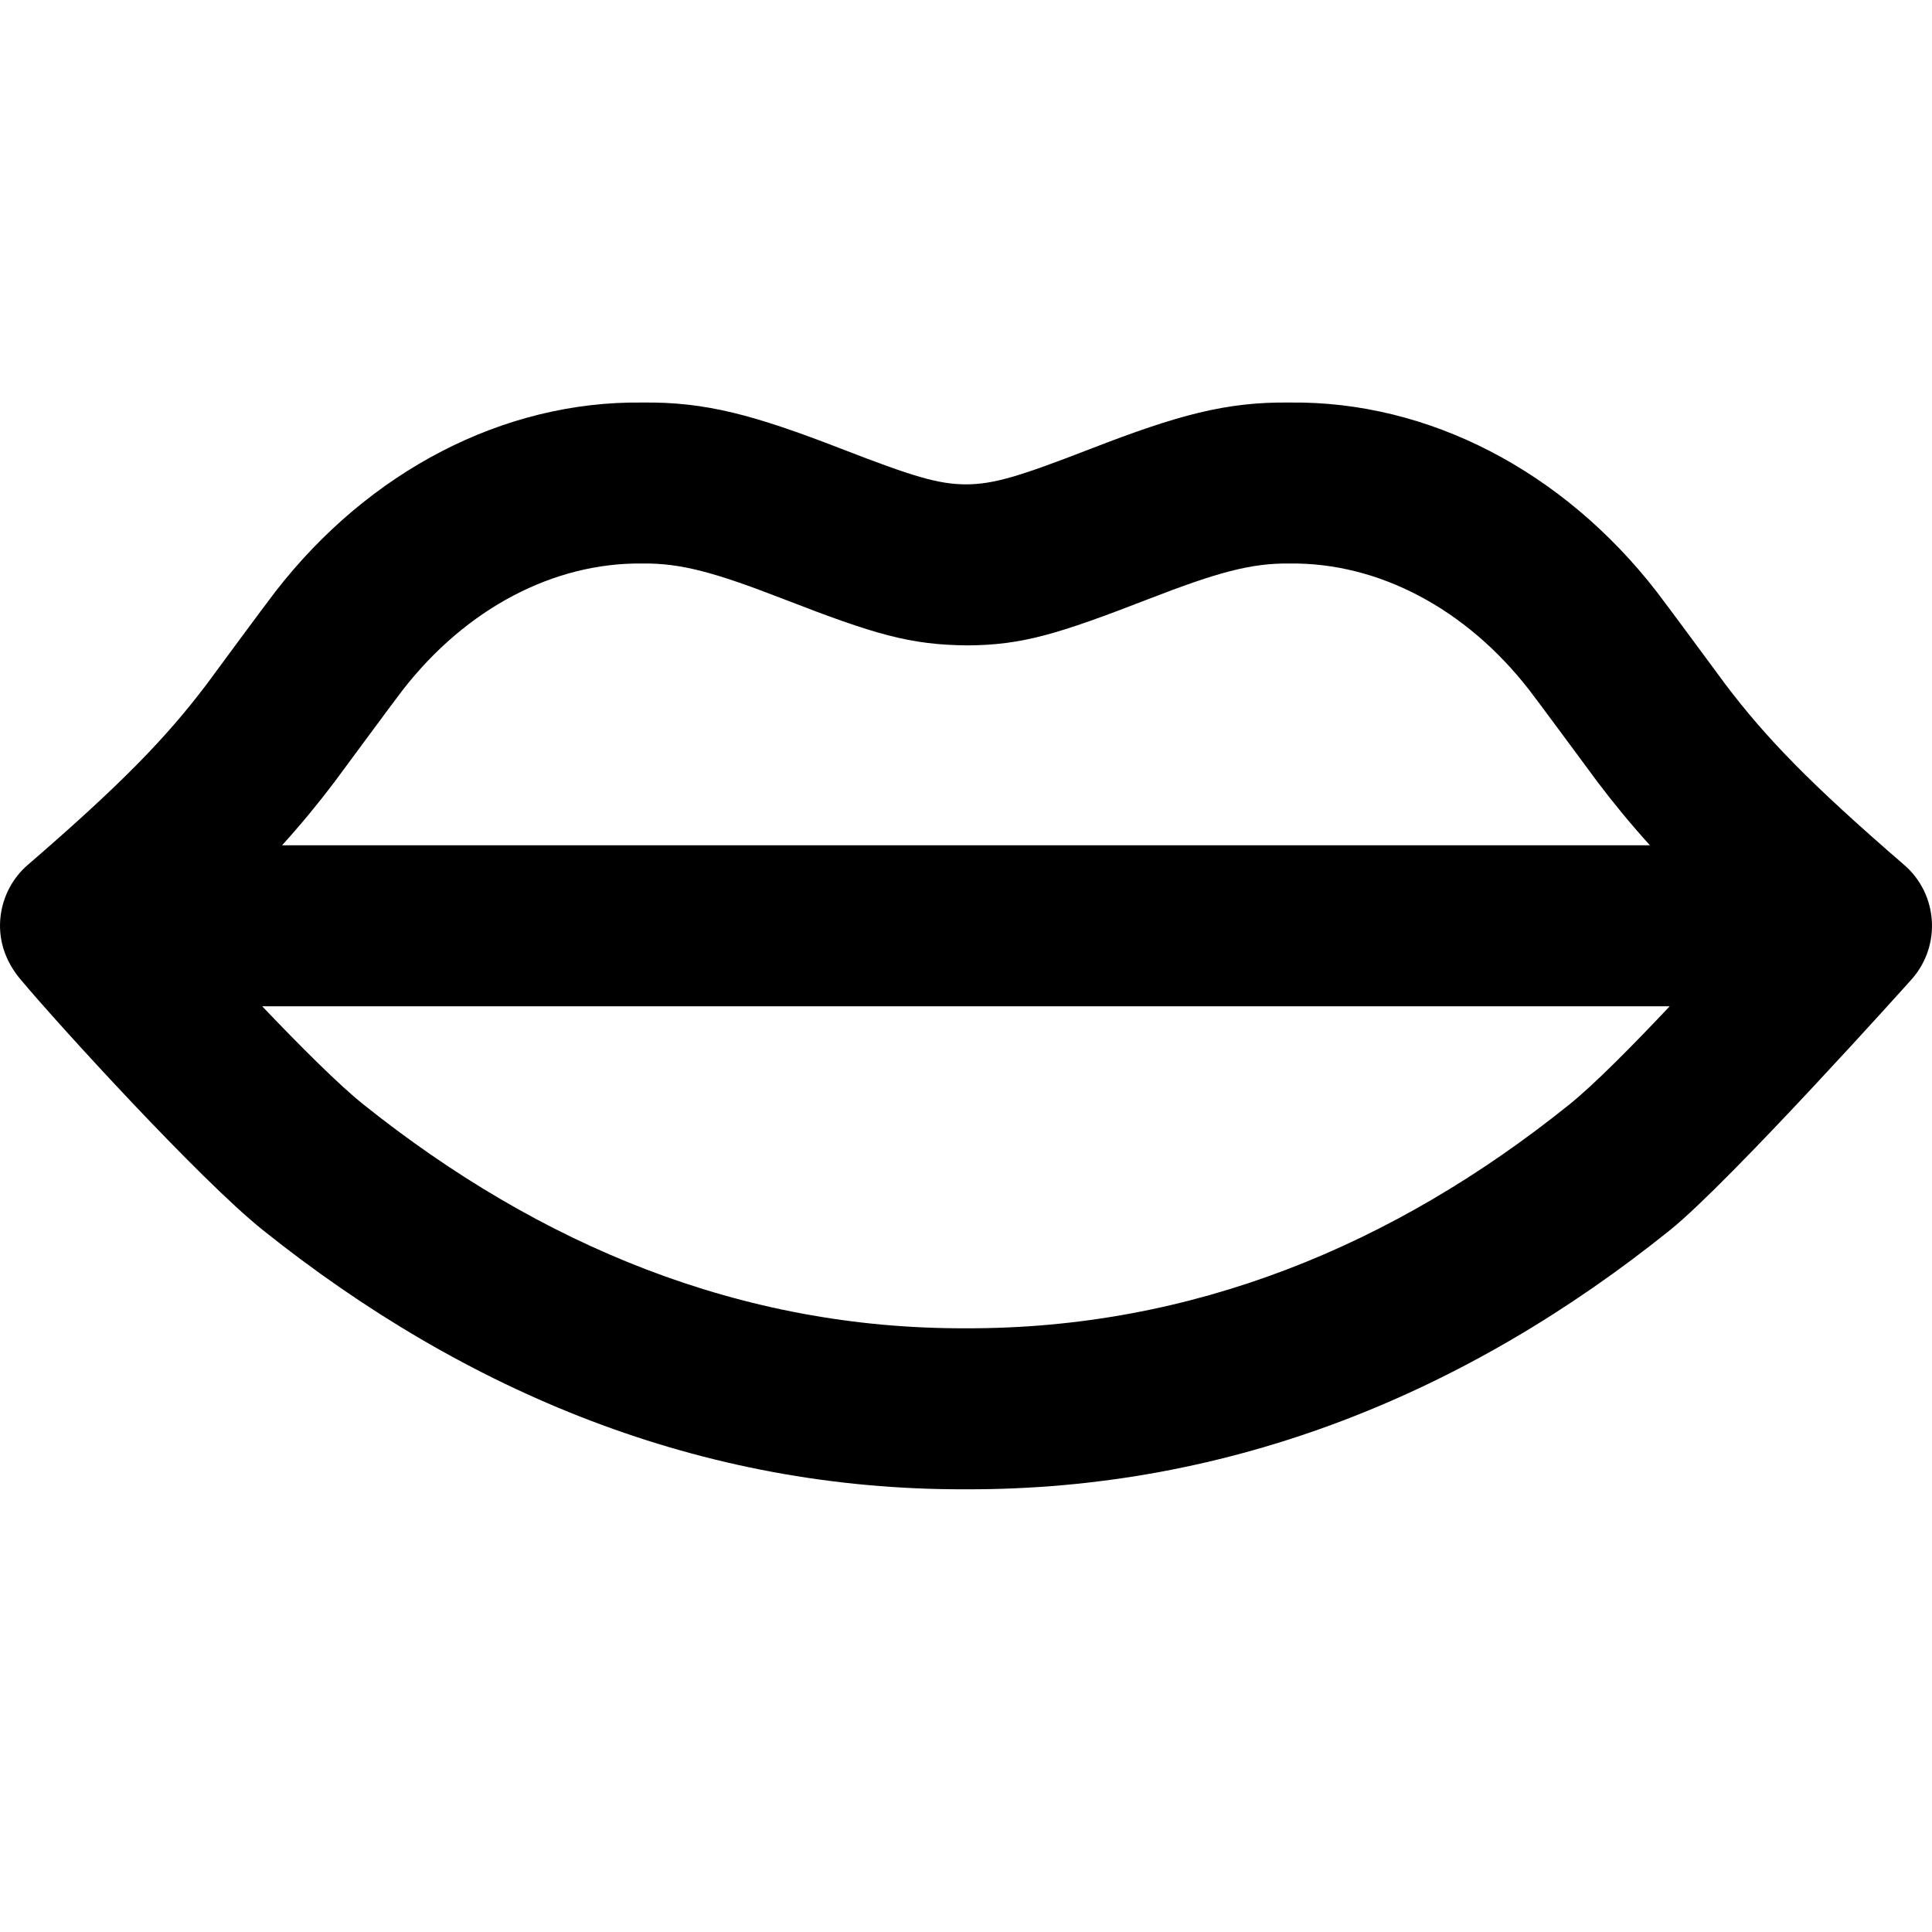 <?xml version="1.0" encoding="UTF-8"?>
<svg width="48px" height="48px" viewBox="0 0 48 48" version="1.1" xmlns="http://www.w3.org/2000/svg" xmlns:xlink="http://www.w3.org/1999/xlink">
    <!-- Generator: Sketch 43.2 (39069) - http://www.bohemiancoding.com/sketch -->
    <title>theicons.co/svg/others-01</title>
    <desc>Created with Sketch.</desc>
    <defs></defs>
    <g id="The-Icons" stroke="none" stroke-width="1" fill="none" fill-rule="evenodd">
        <path d="M6.514,25.001 C7.456,25.989 8.417,26.951 9.027,27.438 C13.409,30.942 18.414,33.02 23.987,33.001 C29.618,33.02 34.635,30.943 38.99,27.441 C39.597,26.953 40.551,25.99 41.483,25.001 L6.514,25.001 Z M40.992,21.001 C40.514,20.473 40.094,19.962 39.686,19.422 C39.591,19.297 38.243,17.465 37.999,17.15 C36.419,15.112 34.238,13.973 32.038,14 C31.082,13.989 30.248,14.219 28.537,14.882 C26.278,15.758 25.397,16.025 24.051,16.034 C22.603,16.025 21.722,15.758 19.463,14.882 C17.752,14.219 16.918,13.989 15.962,14 C13.761,13.973 11.581,15.112 10,17.15 C9.756,17.465 8.409,19.297 8.314,19.422 C7.906,19.962 7.486,20.473 7.008,21.001 L40.992,21.001 Z M41.493,30.56 C36.474,34.595 30.609,37.023 23.987,37.001 C17.423,37.023 11.576,34.595 6.533,30.563 C4.96,29.306 1.422,25.424 0.533,24.36 C0.1,23.861 -0.053,23.292 0.016,22.749 C0.079,22.26 0.317,21.801 0.711,21.47 C3.03,19.466 4.126,18.331 5.129,17.007 C5.212,16.896 6.574,15.044 6.843,14.698 C9.164,11.704 12.509,9.957 15.962,10.001 C17.539,9.982 18.736,10.311 20.907,11.152 C22.687,11.842 23.31,12.03 24,12.034 C24.69,12.03 25.313,11.842 27.093,11.152 C29.263,10.311 30.461,9.982 32.038,10.001 C35.491,9.957 38.836,11.704 41.157,14.698 C41.425,15.044 42.788,16.896 42.871,17.007 C43.877,18.335 44.975,19.472 47.307,21.487 C48.143,22.209 48.235,23.471 47.514,24.308 C47.44,24.394 42.974,29.369 41.493,30.56 Z" id="Combined-Shape" fill="#000000"></path>
    </g>
</svg>